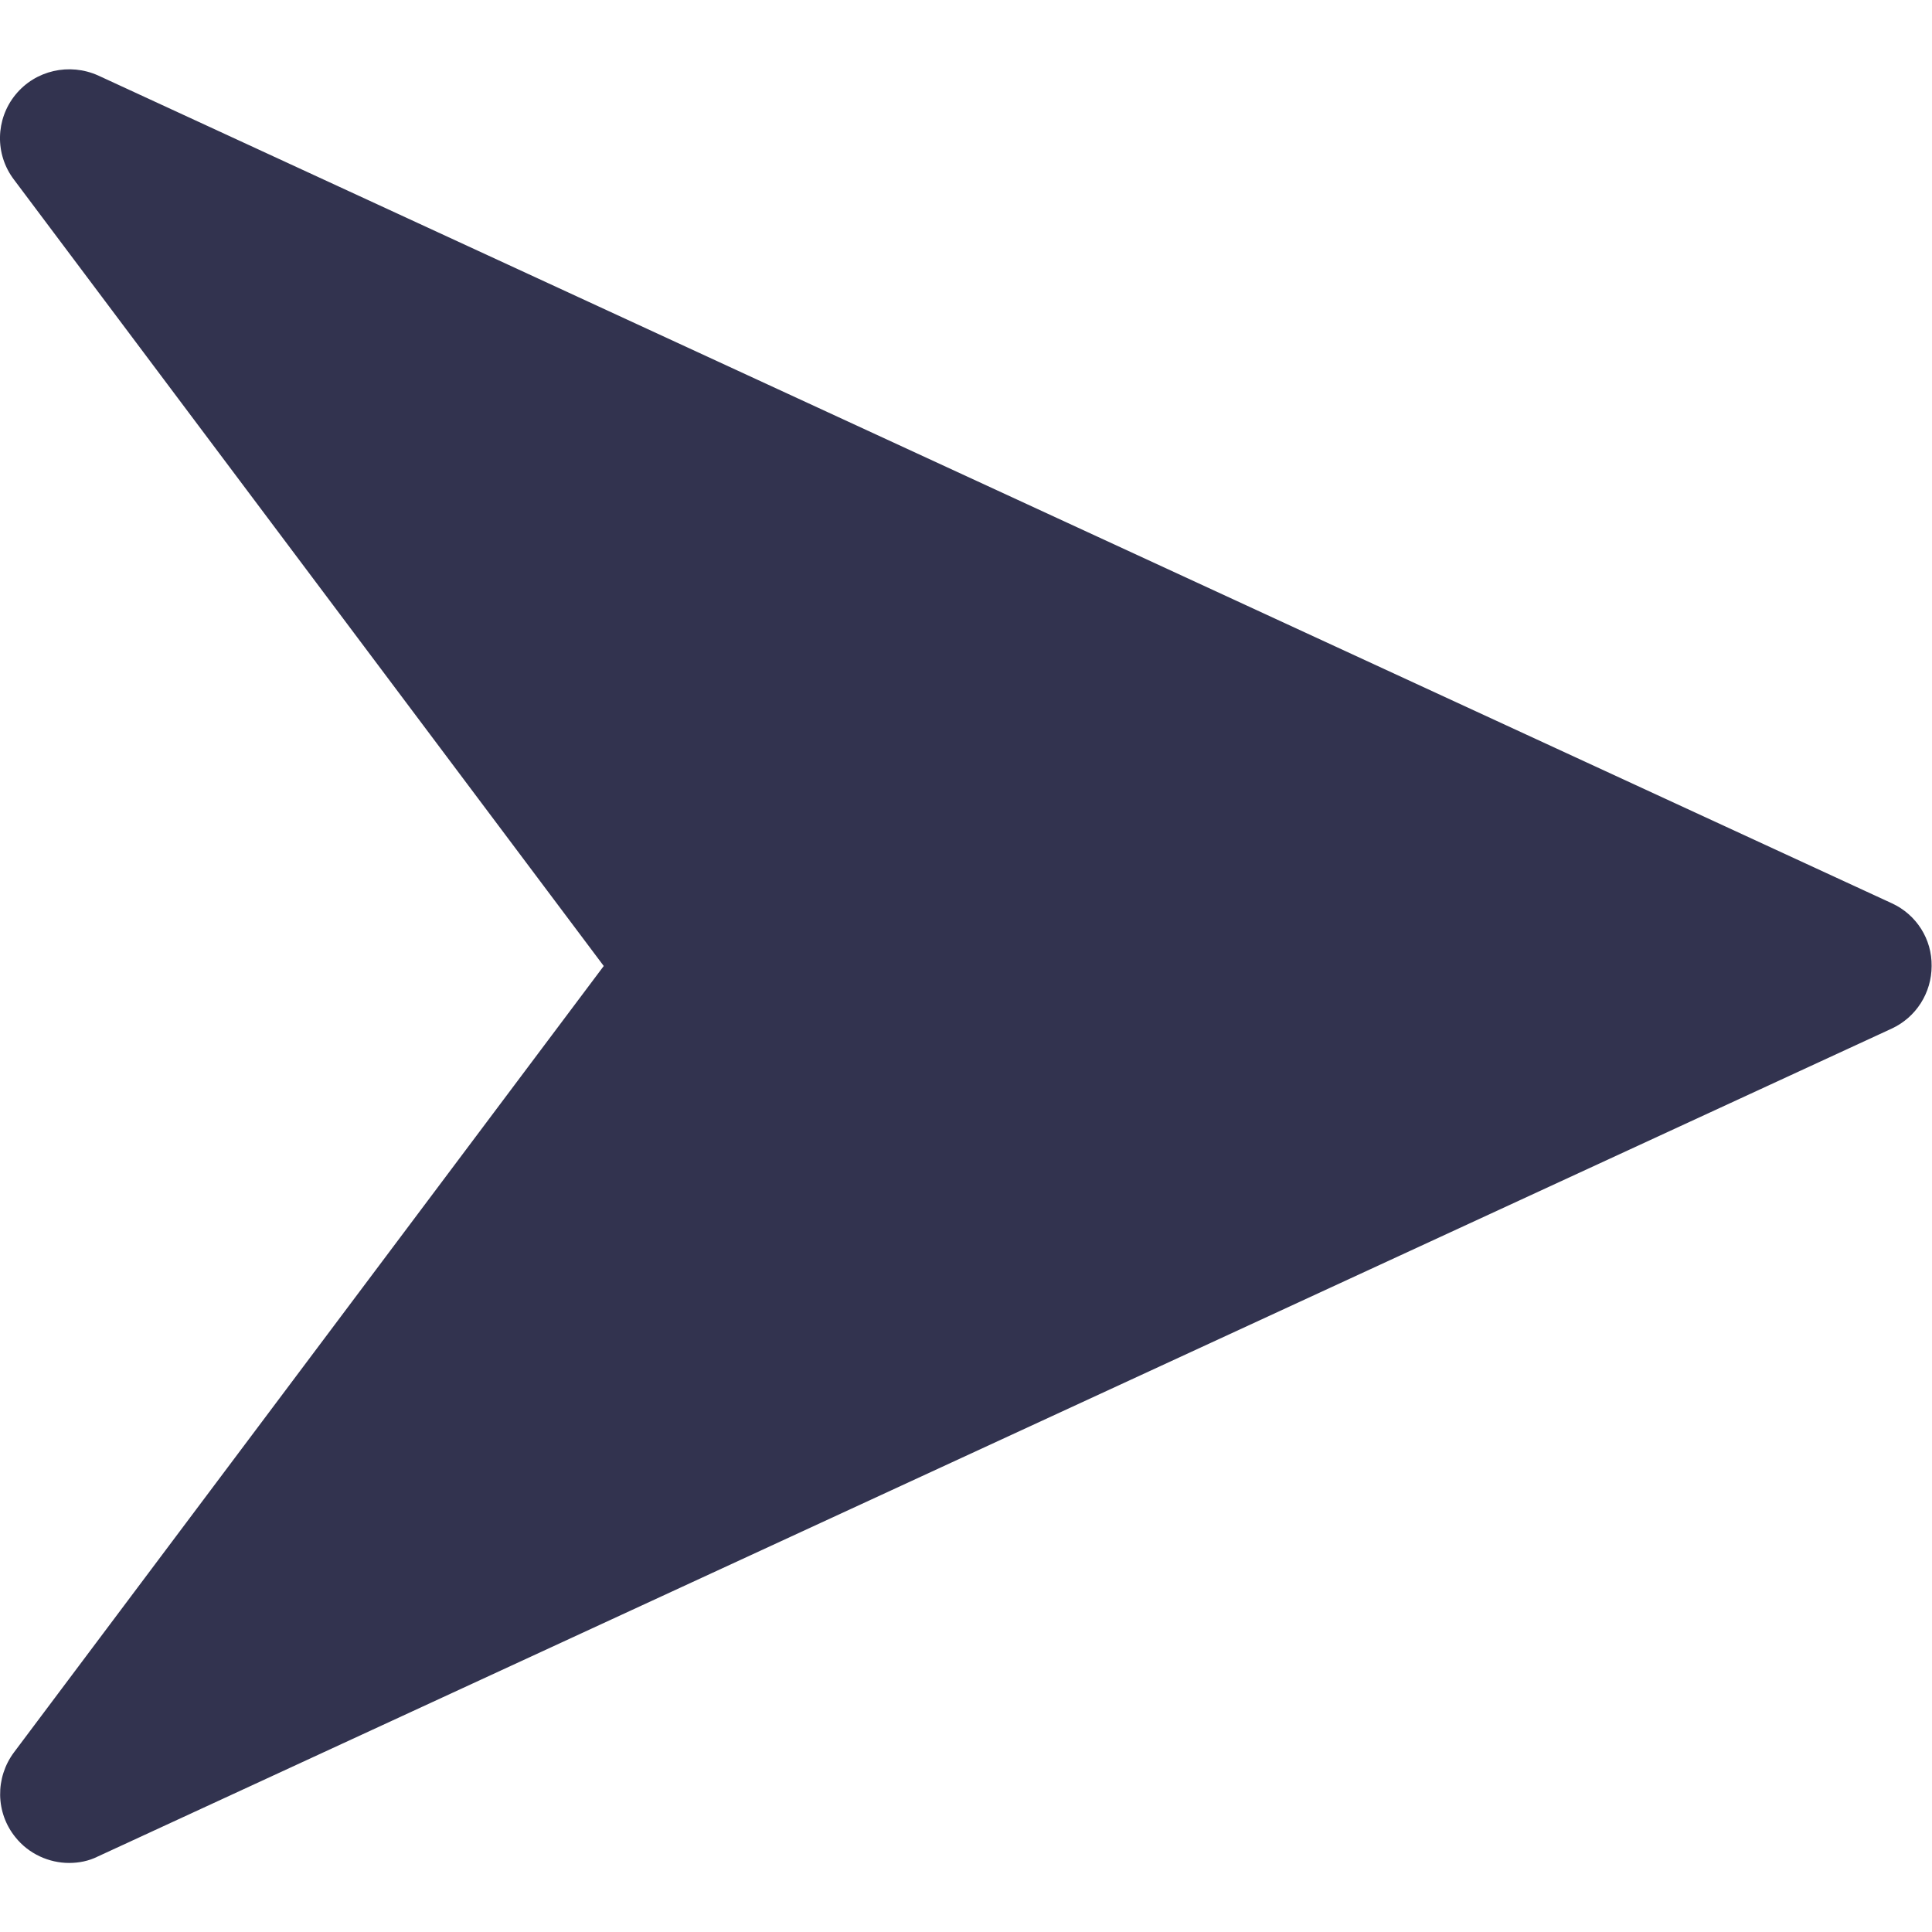 <?xml version="1.0" encoding="utf-8"?>
<!-- Generator: Adobe Illustrator 23.0.4, SVG Export Plug-In . SVG Version: 6.00 Build 0)  -->
<svg version="1.1" id="Capa_1" xmlns="http://www.w3.org/2000/svg" xmlns:xlink="http://www.w3.org/1999/xlink" x="0px" y="0px"
	 viewBox="0 0 512 512" style="enable-background:new 0 0 512 512;" xml:space="preserve">
<style type="text/css">
	.st0{fill:#32334F;}
</style>
<g>
	<g>
		<g>
			<path class="st0" d="M501.4,239.4L26,20c-7.6-3.4-16.6-1.4-21.9,5.1c-5.3,6.5-5.5,15.8-0.4,22.5L160,256L3.7,464.4
				c-5,6.7-4.9,16,0.4,22.5c3.5,4.4,8.9,6.8,14.2,6.8c2.6,0,5.2-0.5,7.6-1.7l475.4-219.4c6.5-3,10.6-9.5,10.6-16.6
				C512,248.9,507.9,242.4,501.4,239.4z"/>
		</g>
	</g>
</g>
</svg>
